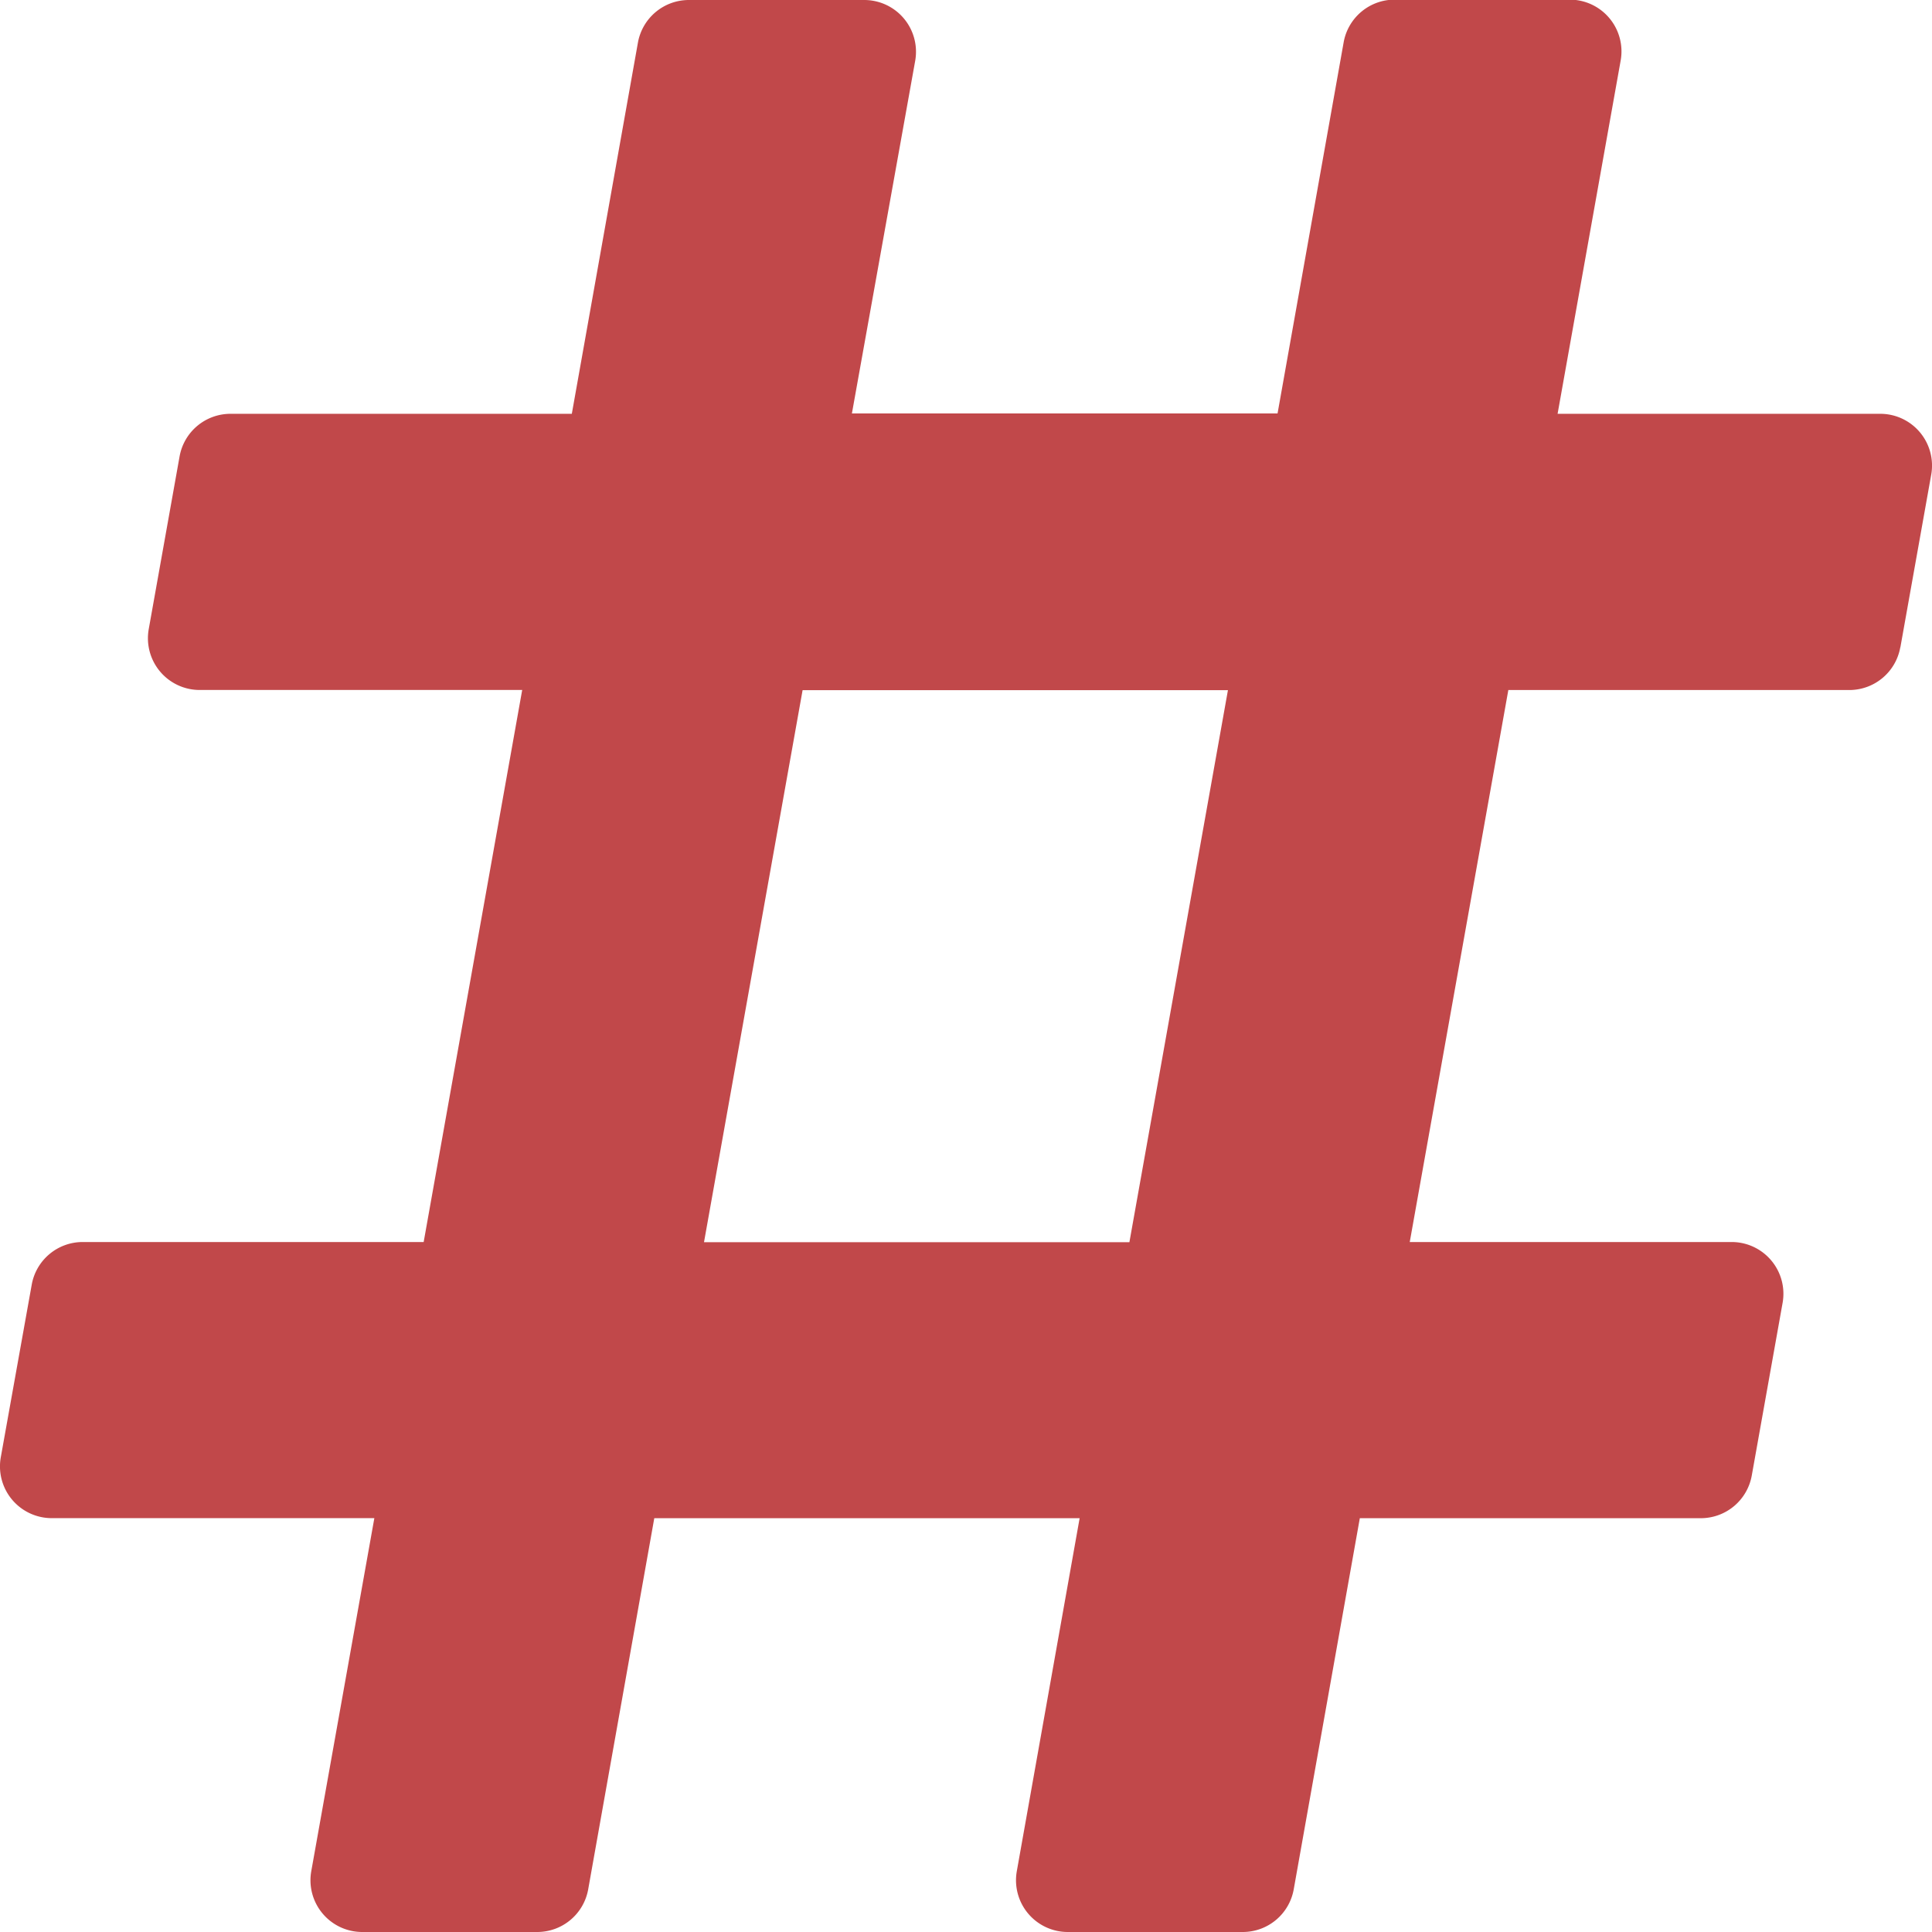 <svg xmlns="http://www.w3.org/2000/svg" width="38" height="38" viewBox="0 0 38 38">
  <path id="hashtag" d="M37.378,44.732l.606-3.393a1.018,1.018,0,0,0-1-1.2H30.636l1.24-6.946a1.018,1.018,0,0,0-1-1.2H27.428a1.018,1.018,0,0,0-1,.839l-1.3,7.3H16.756L18,33.2a1.018,1.018,0,0,0-1-1.2H13.547a1.018,1.018,0,0,0-1,.839l-1.3,7.3H4.532a1.018,1.018,0,0,0-1,.839l-.606,3.393a1.018,1.018,0,0,0,1,1.2h6.345L8.333,56.429H1.624a1.018,1.018,0,0,0-1,.839L.016,60.66a1.018,1.018,0,0,0,1,1.2H7.363L6.123,68.8a1.018,1.018,0,0,0,1,1.2h3.446a1.018,1.018,0,0,0,1-.839l1.3-7.3h8.366L20,68.8a1.018,1.018,0,0,0,1,1.2h3.446a1.018,1.018,0,0,0,1-.839l1.3-7.3h6.709a1.018,1.018,0,0,0,1-.839l.606-3.393a1.018,1.018,0,0,0-1-1.2H27.728l1.939-10.857h6.709a1.018,1.018,0,0,0,1-.839Zm-15.164,11.7H13.847l1.939-10.857h8.366Z" transform="translate(0 -32)" fill="#C1484A"/>
</svg>
